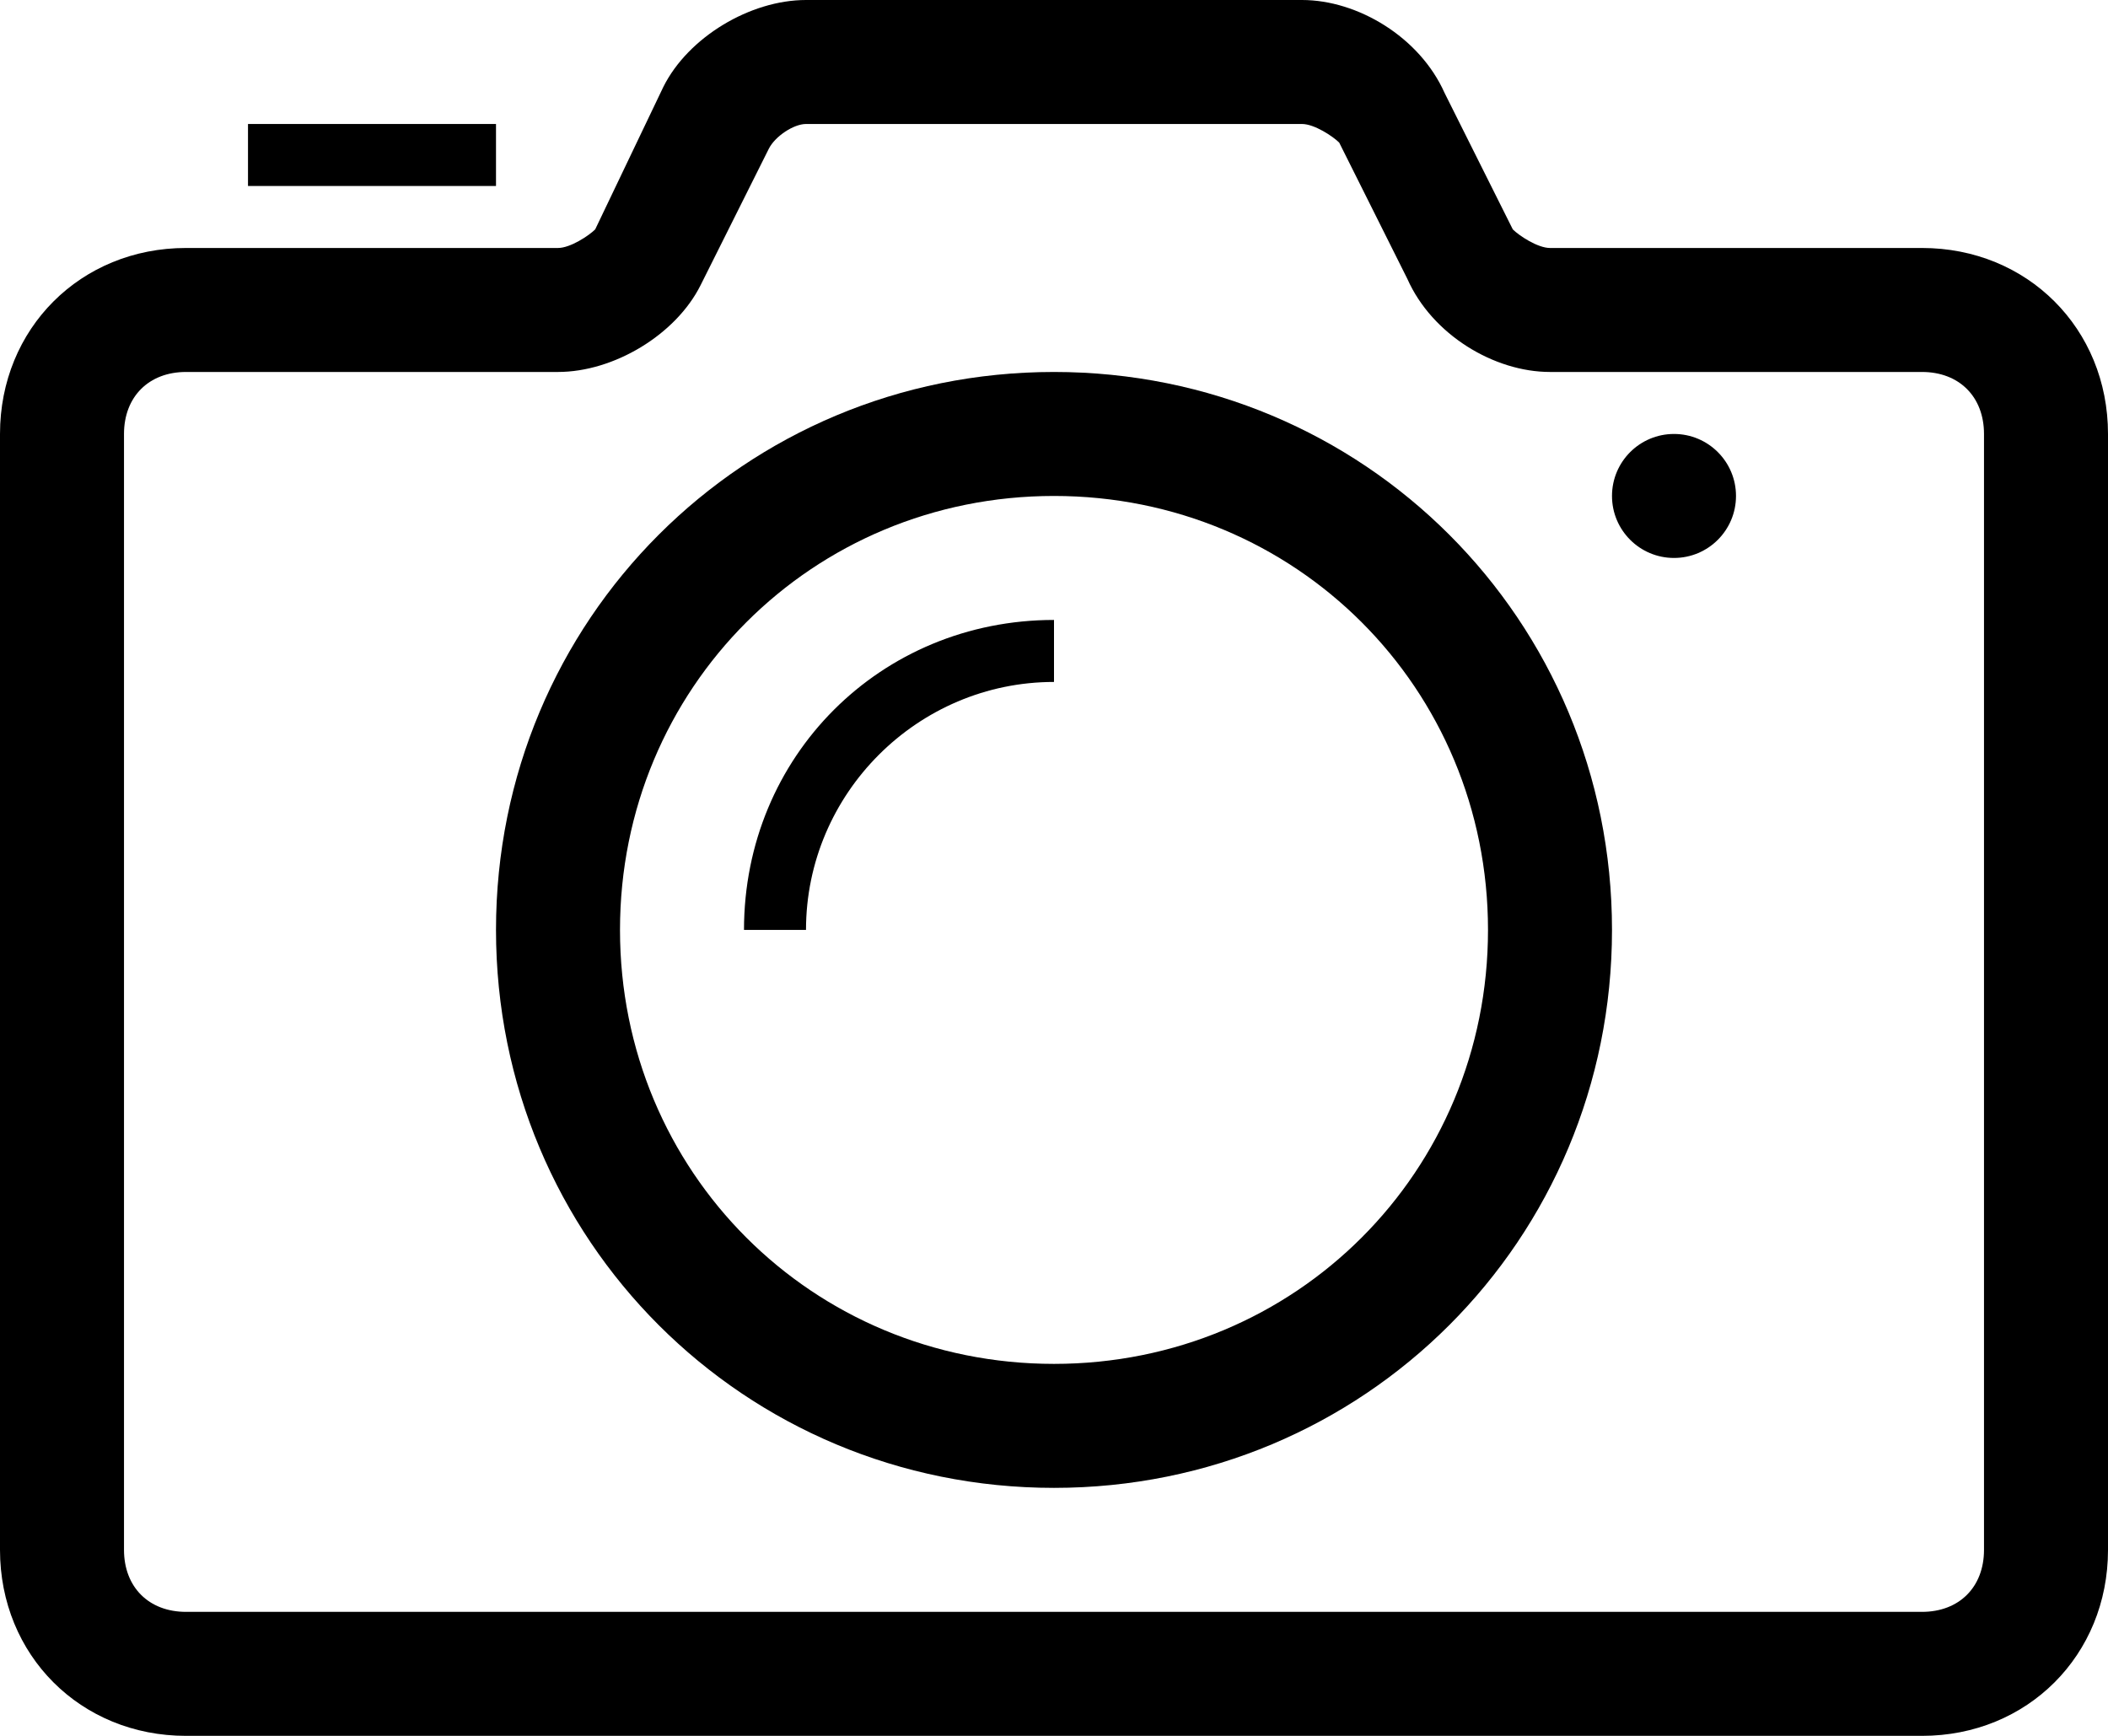 <svg width="34px" height="28px" viewBox="0 0 34 28" version="1.1" xmlns="http://www.w3.org/2000/svg" xmlns:xlink="http://www.w3.org/1999/xlink">
    <path d="M12,15h1c0-2.2,1.8-4,4-4v-1C14.2,10,12,12.2,12,15z"/>
    <circle cx="27" cy="8" r="1"/>
    <path d="M17,6c-5,0-9,4-9,9s4,9,9,9s9-4,9-9S22,6,17,6z M17,22c-3.9,0-7-3.1-7-7s3.1-7,7-7s7,3.1,7,7S20.9,22,17,22z"/>
    <rect x="4" y="2" width="4" height="1"/>
    <path d="M31,4h-6c-0.2,0-0.5-0.2-0.6-0.3l-1.1-2.2C22.9,0.6,21.9,0,21,0h-8c-0.9,0-1.9,0.6-2.3,1.4L9.6,3.7C9.5,3.8,9.2,4,9,4H3
      C1.3,4,0,5.3,0,7v18c0,1.7,1.3,3,3,3h28c1.7,0,3-1.3,3-3V7C34,5.3,32.7,4,31,4z M32,25c0,0.6-0.4,1-1,1H3c-0.6,0-1-0.4-1-1V7
      c0-0.6,0.4-1,1-1h6c0.9,0,1.9-0.6,2.3-1.4l1.1-2.2C12.5,2.2,12.8,2,13,2h8c0.2,0,0.5,0.2,0.6,0.3l1.1,2.2C23.1,5.4,24.1,6,25,6h6
      c0.6,0,1,0.4,1,1V25z"/>
</svg>
